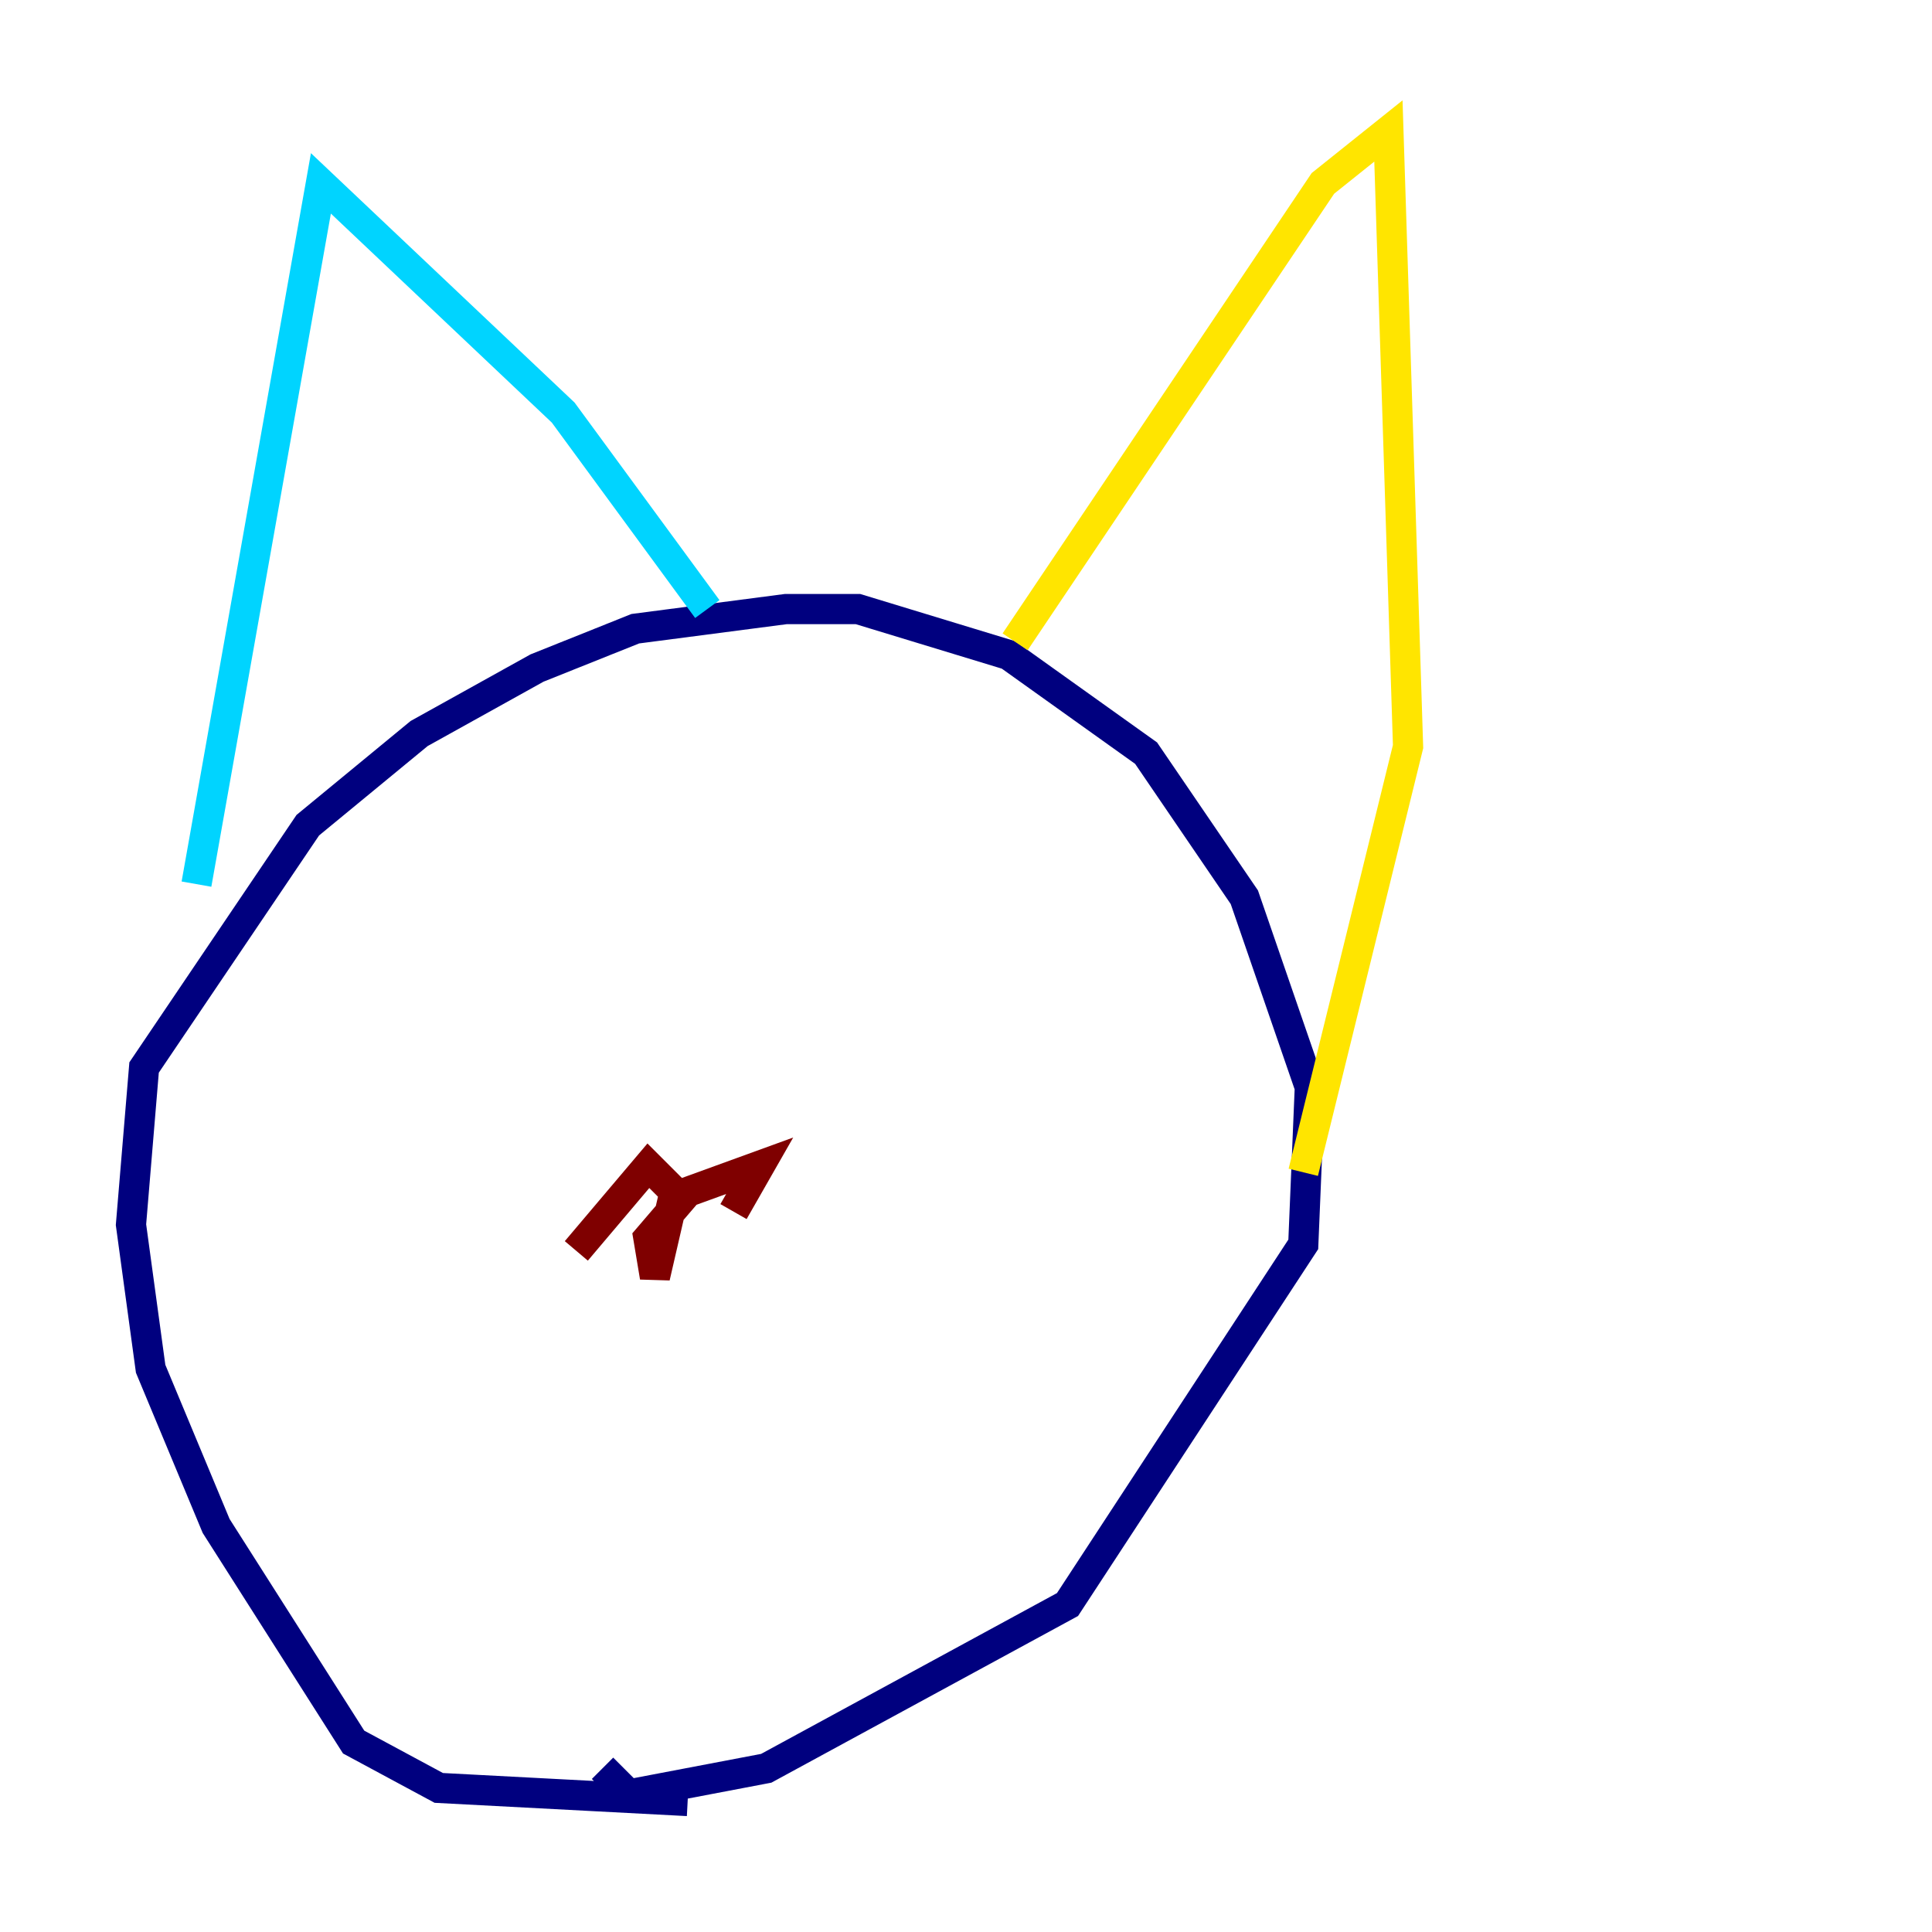 <?xml version="1.0" encoding="utf-8" ?>
<svg baseProfile="tiny" height="128" version="1.2" viewBox="0,0,128,128" width="128" xmlns="http://www.w3.org/2000/svg" xmlns:ev="http://www.w3.org/2001/xml-events" xmlns:xlink="http://www.w3.org/1999/xlink"><defs /><polyline fill="none" points="45.559,119.322 29.071,118.454 23.43,115.417 14.319,101.098 9.98,90.685 8.678,81.139 9.546,70.725 20.393,54.671 27.77,48.597 35.58,44.258 42.088,41.654 52.068,40.352 56.841,40.352 66.82,43.39 75.932,49.898 82.441,59.444 86.78,72.027 86.346,82.441 70.725,106.305 50.766,117.153 41.654,118.888 39.919,117.153" stroke="#00007f" stroke-width="2" /><polyline fill="none" points="13.017,58.576 21.261,12.149 37.315,27.336 46.861,40.352" stroke="#00d4ff" stroke-width="2" /><polyline fill="none" points="67.254,42.522 87.647,12.149 91.986,8.678 93.288,49.464 86.346,77.668" stroke="#ffe500" stroke-width="2" /><polyline fill="none" points="38.183,82.875 42.956,77.234 44.691,78.969 43.39,84.61 42.956,82.007 45.559,78.969 50.332,77.234 48.597,80.271" stroke="#7f0000" stroke-width="2" /></svg>